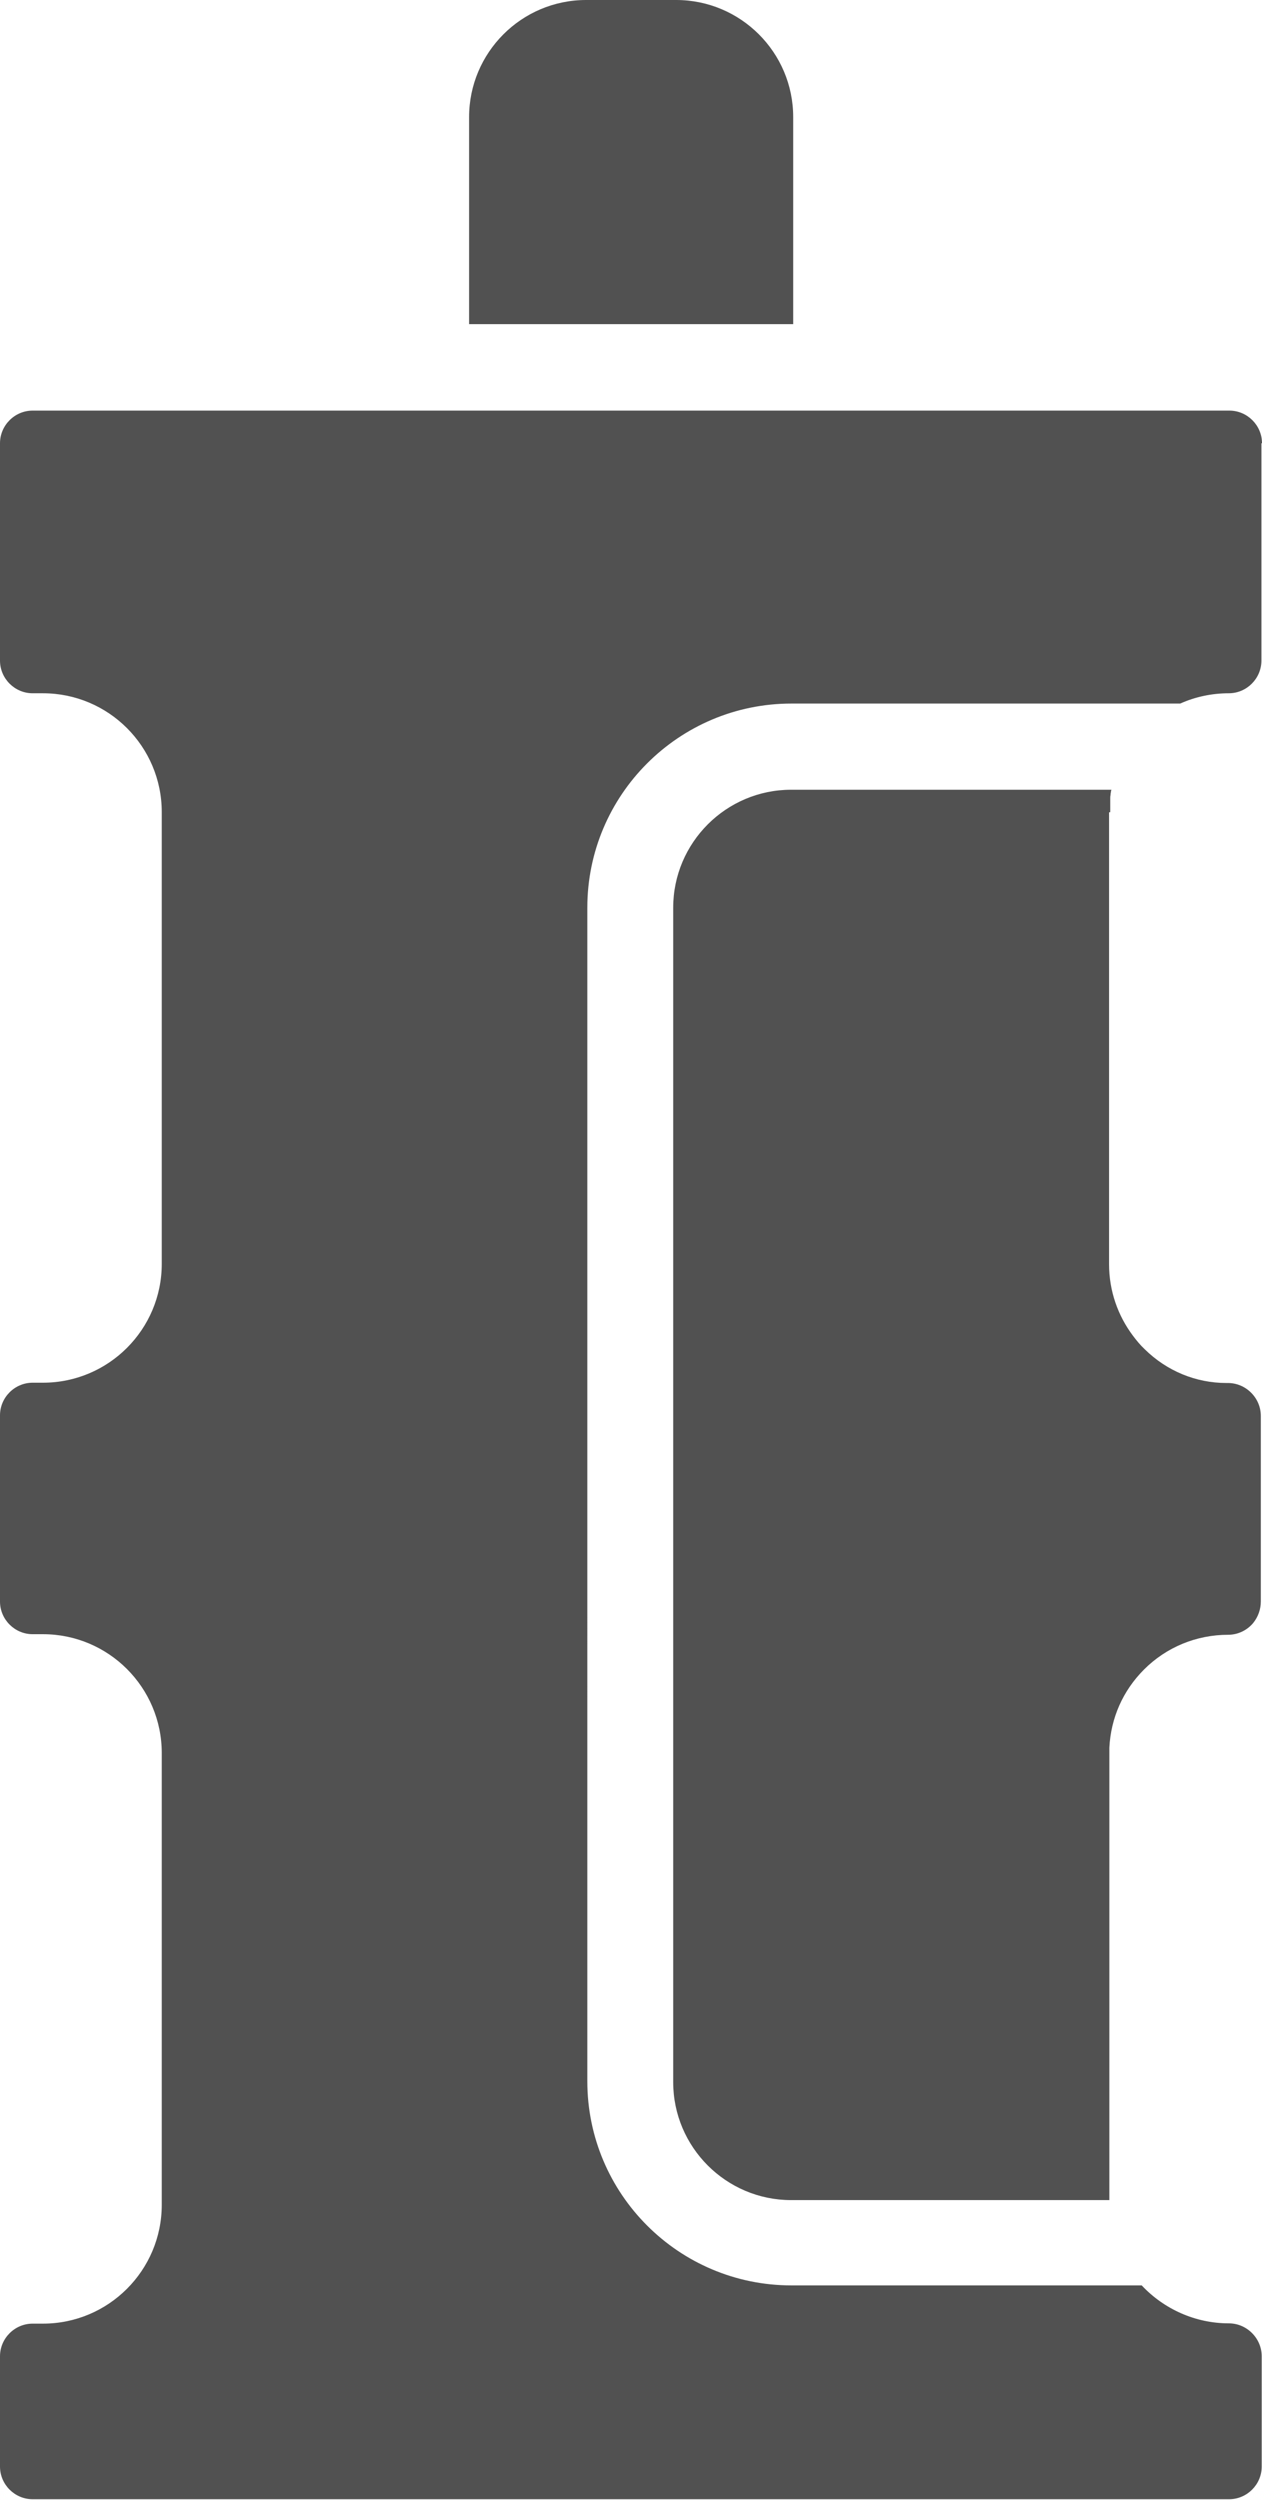 <?xml version="1.0" encoding="UTF-8"?>
<svg id="Capa_2" data-name="Capa 2" xmlns="http://www.w3.org/2000/svg" viewBox="0 0 42.91 85">
  <defs>
    <style>
      .cls-1 {
        fill: #515151;
      }
    </style>
  </defs>
  <g id="Layer_1" data-name="Layer 1">
    <g id="NewGroupe10">
      <g id="NewGroup0-49">
        <g>
          <path class="cls-1" d="m42.91,15.07c0-.61-.5-1.11-1.11-1.11H1.11c-.61,0-1.11.5-1.11,1.11v7.39c0,.61.5,1.11,1.11,1.11h.35c2.23,0,4.04,1.81,4.04,4.04v15.36c0,2.23-1.81,4.04-4.04,4.04h-.35c-.61,0-1.11.5-1.11,1.11v6.33c0,.61.5,1.11,1.11,1.11h.35c2.23,0,4.04,1.81,4.04,4.04v15.36c0,2.23-1.81,4.04-4.04,4.04h-.35c-.61,0-1.11.5-1.11,1.11v3.75c0,.61.5,1.11,1.11,1.11h40.68c.61,0,1.11-.5,1.11-1.11v-3.75c0-.3-.12-.58-.33-.79-.21-.21-.49-.33-.79-.33-1.13,0-2.2-.48-2.96-1.29h-11.91c-3.83,0-6.94-3.11-6.94-6.94V30.86c0-3.83,3.11-6.94,6.94-6.94h13.22c.51-.23,1.08-.35,1.65-.35.61,0,1.11-.5,1.11-1.11v-7.39h0Z"/>
          <path class="cls-1" d="m37.75,27.61c0-.07,0-.13,0-.2,0-.02,0-.04,0-.06,0-.04,0-.09,0-.13,0-.02,0-.05,0-.07,0-.04,0-.08.01-.12,0-.03,0-.05.01-.08,0-.03.01-.07.02-.1h-10.89c-2.21,0-4.01,1.8-4.01,4.01v39.93c0,2.21,1.8,4.01,4.01,4.01h10.82v-15.18c0-.07,0-.13,0-.2.05-1.01.46-1.94,1.18-2.66.76-.76,1.78-1.18,2.86-1.18h0c.34,0,.65-.16.85-.4.17-.21.26-.47.26-.73v-6.31c0-.3-.12-.58-.33-.79-.21-.21-.49-.33-.79-.33-.02,0-.03,0-.05,0-1.04,0-2.03-.41-2.78-1.15-.15-.14-.28-.3-.4-.46-.51-.68-.81-1.52-.81-2.43v-15.36h0Z"/>
          <path class="cls-1" d="m22.98,0h-3.05c-2.2,0-3.98,1.79-3.98,3.98v7.04h11.02V3.98c0-2.2-1.79-3.98-3.98-3.98h0Z"/>
        </g>
      </g>
    </g>
  </g>
</svg>